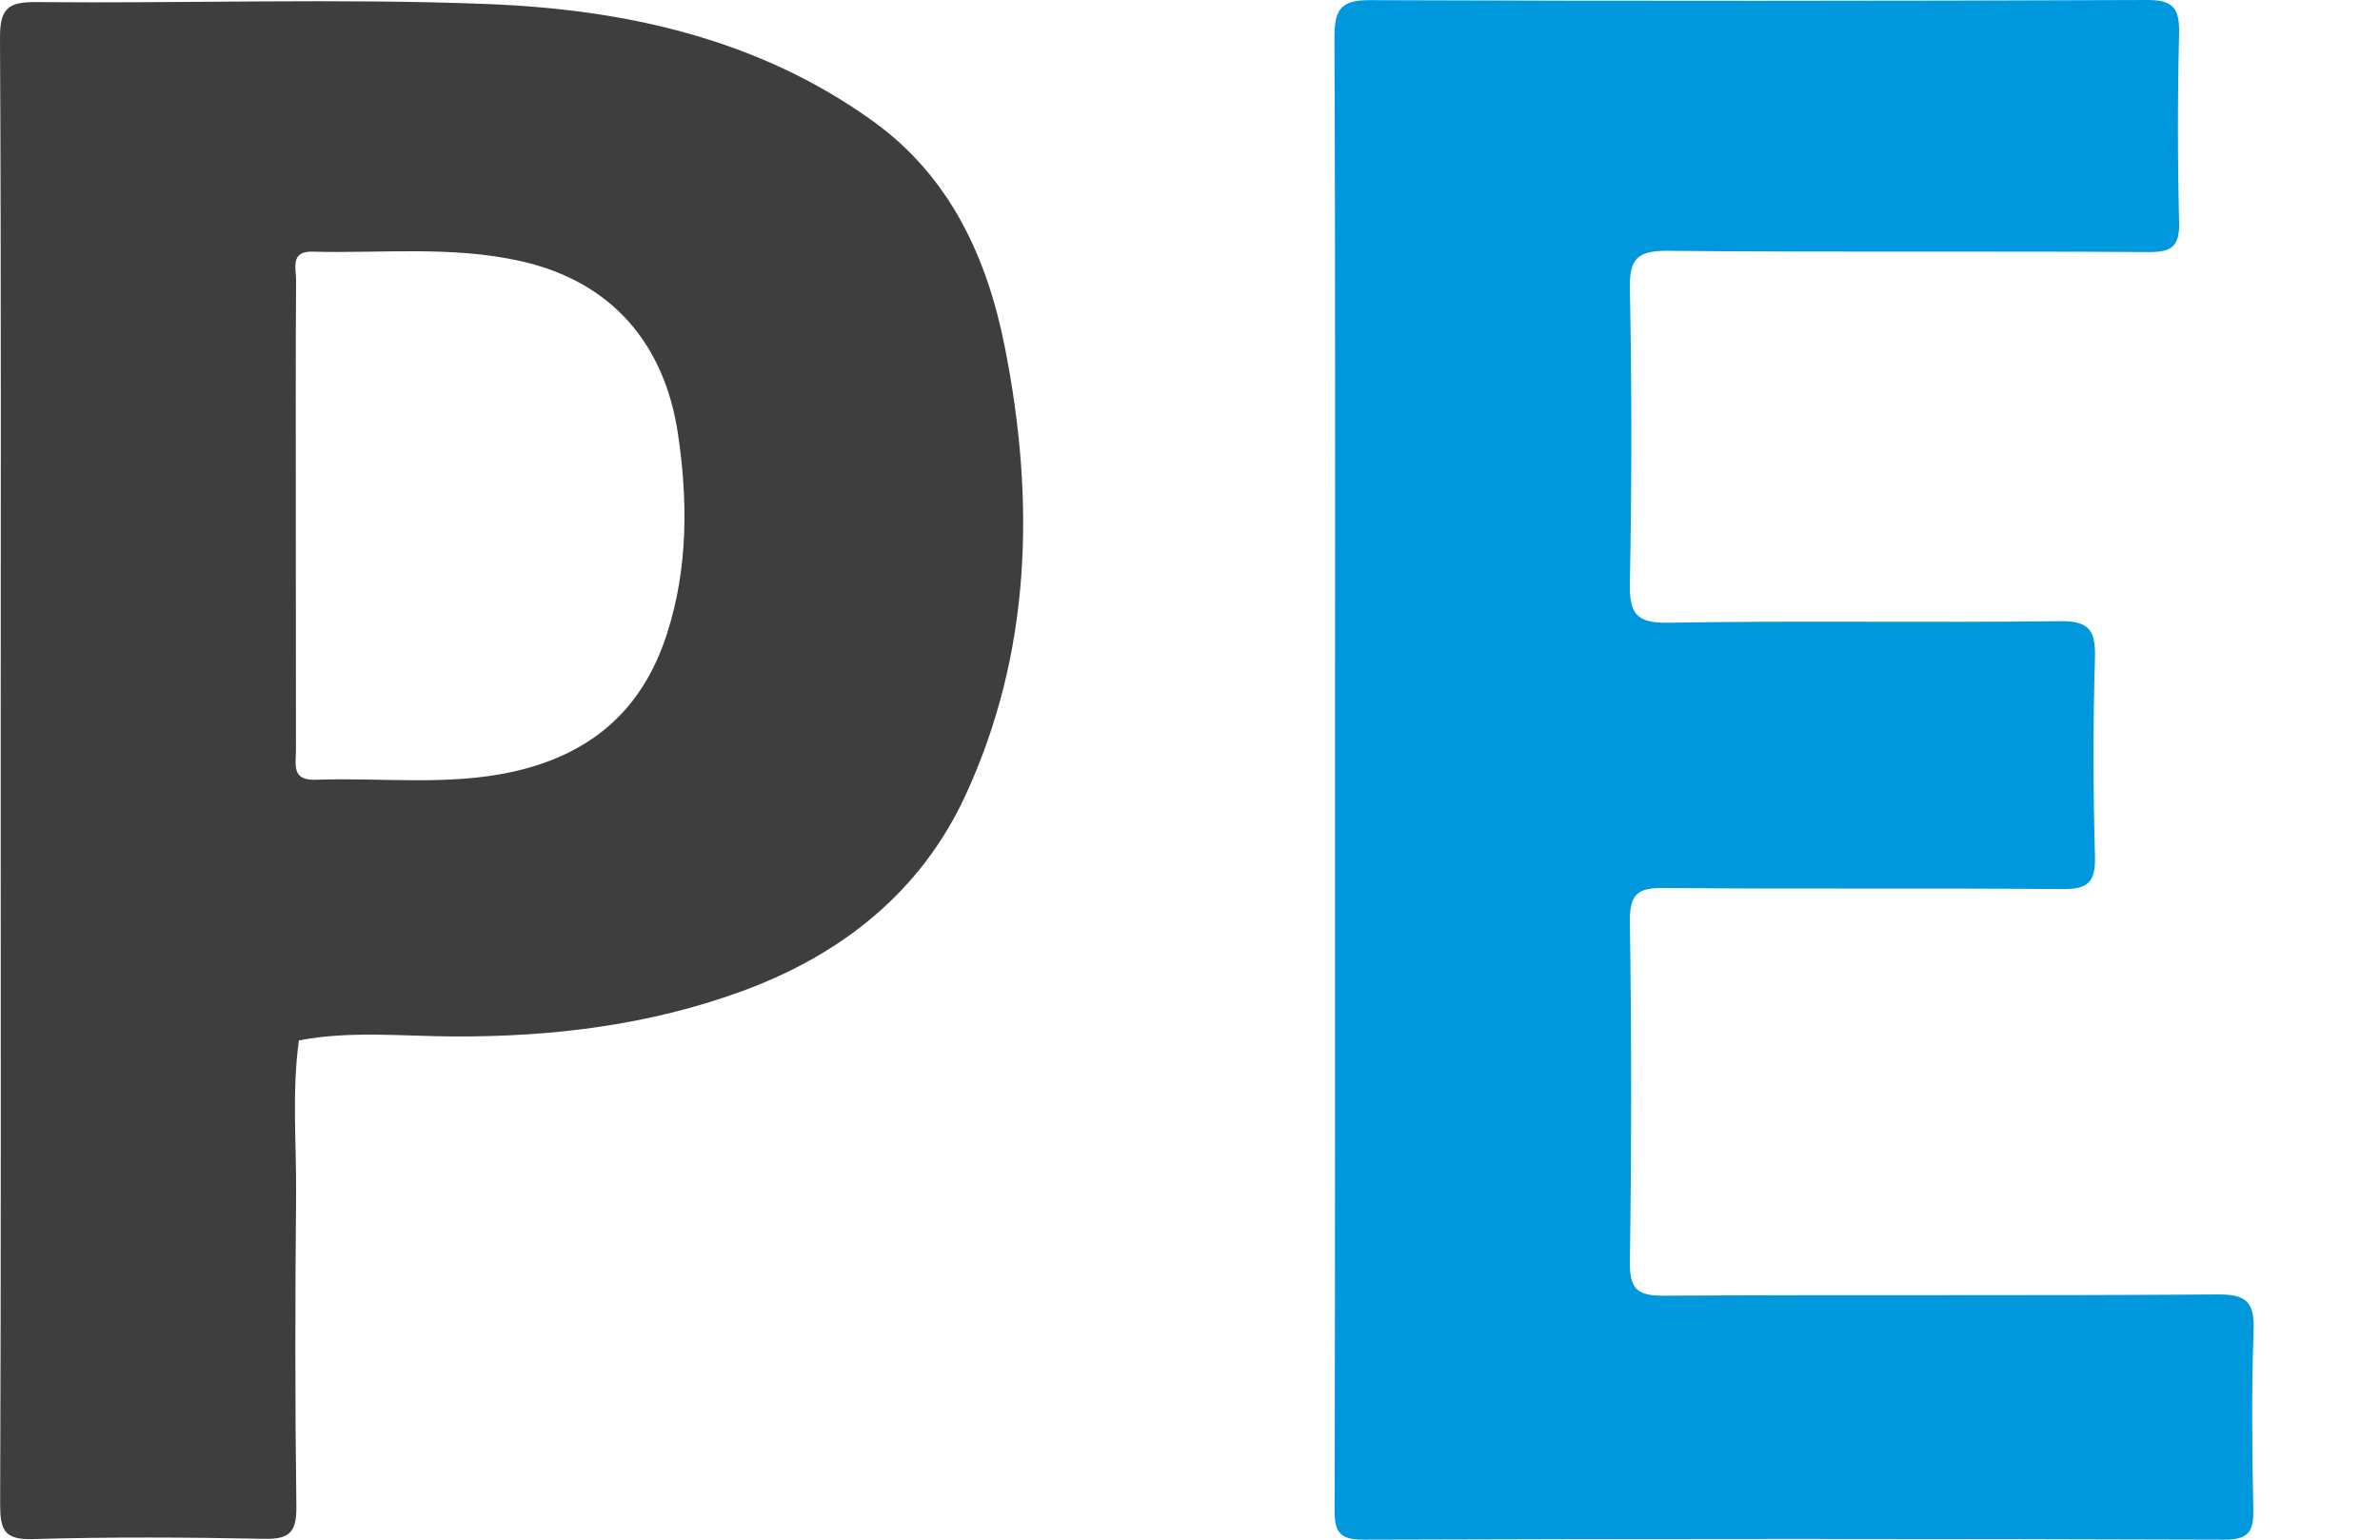 <svg width="17" height="11" viewBox="0 0 17 11" fill="none" xmlns="http://www.w3.org/2000/svg">
<path d="M9.536 5.521C9.536 3.771 9.539 2.02 9.532 0.271C9.532 0.079 9.567 3.02889e-06 9.781 0.001C11.634 0.008 13.486 0.007 15.339 3.02899e-06C15.527 -0.001 15.569 0.065 15.565 0.24C15.554 0.688 15.554 1.136 15.565 1.584C15.569 1.753 15.521 1.802 15.35 1.801C14.204 1.793 13.057 1.803 11.911 1.792C11.693 1.79 11.638 1.851 11.642 2.064C11.656 2.762 11.656 3.461 11.642 4.159C11.638 4.377 11.679 4.454 11.919 4.449C12.85 4.433 13.78 4.45 14.711 4.438C14.923 4.435 14.969 4.503 14.964 4.699C14.95 5.173 14.951 5.647 14.964 6.121C14.968 6.303 14.914 6.354 14.732 6.352C13.784 6.344 12.836 6.353 11.888 6.344C11.699 6.342 11.64 6.385 11.642 6.584C11.654 7.394 11.654 8.205 11.642 9.015C11.64 9.212 11.695 9.258 11.887 9.257C13.206 9.249 14.524 9.258 15.843 9.248C16.05 9.247 16.104 9.306 16.097 9.507C16.082 9.929 16.086 10.352 16.095 10.774C16.098 10.93 16.073 11.001 15.889 11C13.838 10.993 11.787 10.993 9.736 11C9.549 11.001 9.532 10.925 9.533 10.772C9.537 9.021 9.536 7.271 9.536 5.521Z" fill="#0098DD"/>
<path d="M7.178 2.483C7.052 1.845 6.79 1.265 6.236 0.866C5.415 0.275 4.466 0.068 3.488 0.029C2.412 -0.013 1.334 0.025 0.257 0.015C0.056 0.013 -0.001 0.063 1.37914e-05 0.27C0.009 2.02 0.005 3.77 0.005 5.521C0.005 7.262 0.008 9.004 0.001 10.746C0.001 10.929 0.028 11.002 0.234 10.996C0.786 10.98 1.337 10.983 1.889 10.994C2.071 10.998 2.119 10.943 2.117 10.763C2.107 10.022 2.108 9.281 2.115 8.539C2.118 8.17 2.084 7.801 2.135 7.433C2.501 7.363 2.871 7.403 3.239 7.405C3.945 7.408 4.634 7.325 5.301 7.081C6.012 6.821 6.577 6.371 6.894 5.687C7.369 4.662 7.394 3.574 7.178 2.483ZM4.764 4.528C4.586 5.084 4.21 5.392 3.662 5.514C3.197 5.616 2.723 5.554 2.253 5.571C2.081 5.577 2.114 5.46 2.114 5.362C2.113 4.802 2.113 4.242 2.113 3.681C2.113 3.121 2.111 2.561 2.115 2.001C2.115 1.916 2.072 1.794 2.231 1.798C2.727 1.811 3.224 1.755 3.717 1.865C4.384 2.014 4.75 2.472 4.843 3.102C4.912 3.568 4.917 4.055 4.764 4.528Z" fill="#3E3E3E"/>
</svg>
